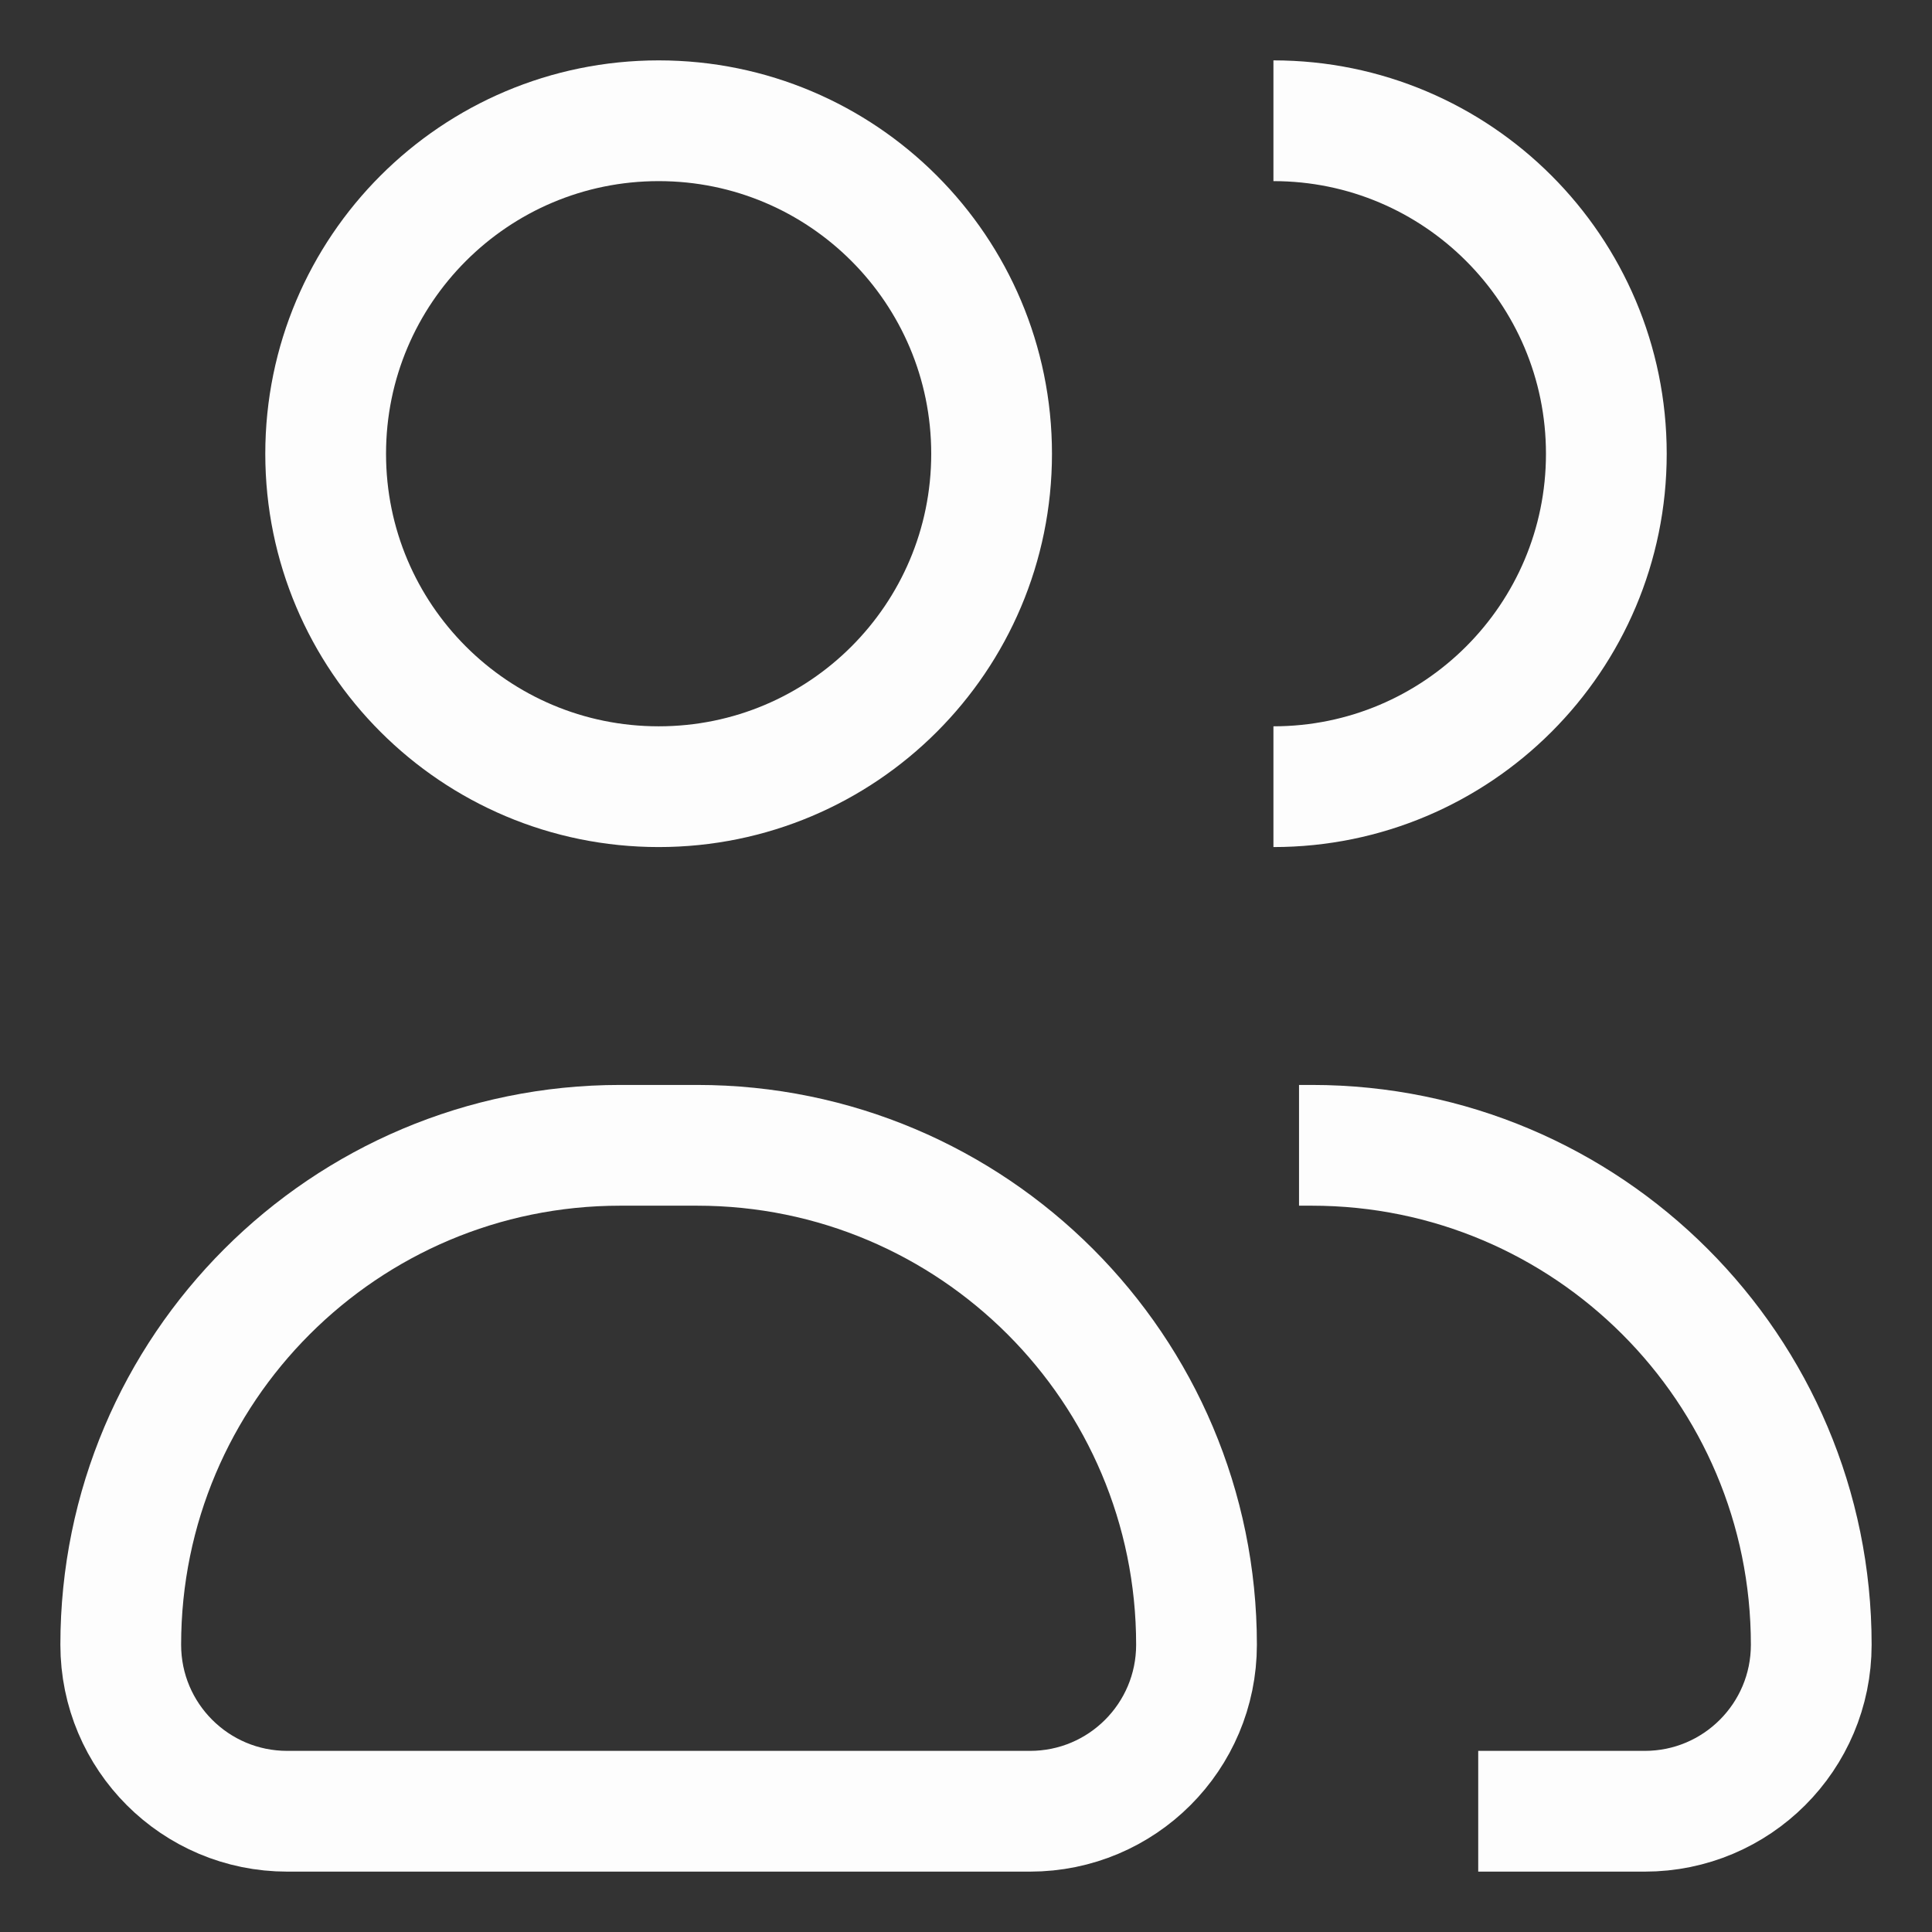 <svg width="16" height="16" viewBox="0 0 16 16" fill="none" xmlns="http://www.w3.org/2000/svg">
<rect x="0" y="0" width="16" height="16" fill="#333333" stroke="none"/>
<path d="M10.546 6.515C12.068 6.515 13.303 5.281 13.303 3.758C13.303 2.235 12.068 1 10.546 1M10.758 9.485H10.864C13.148 9.485 15 11.337 15 13.621C15 14.383 14.383 15 13.621 15H12.242M8.212 3.758C8.212 5.281 6.978 6.515 5.455 6.515C3.932 6.515 2.697 5.281 2.697 3.758C2.697 2.235 3.932 1 5.455 1C6.978 1 8.212 2.235 8.212 3.758ZM2.379 15H8.53C9.292 15 9.909 14.383 9.909 13.621C9.909 11.337 8.057 9.485 5.773 9.485H5.136C2.852 9.485 1 11.337 1 13.621C1 14.383 1.617 15 2.379 15Z" stroke="#FDFDFD" strokeLinecap="round" strokeLinejoin="round"/>
</svg>
